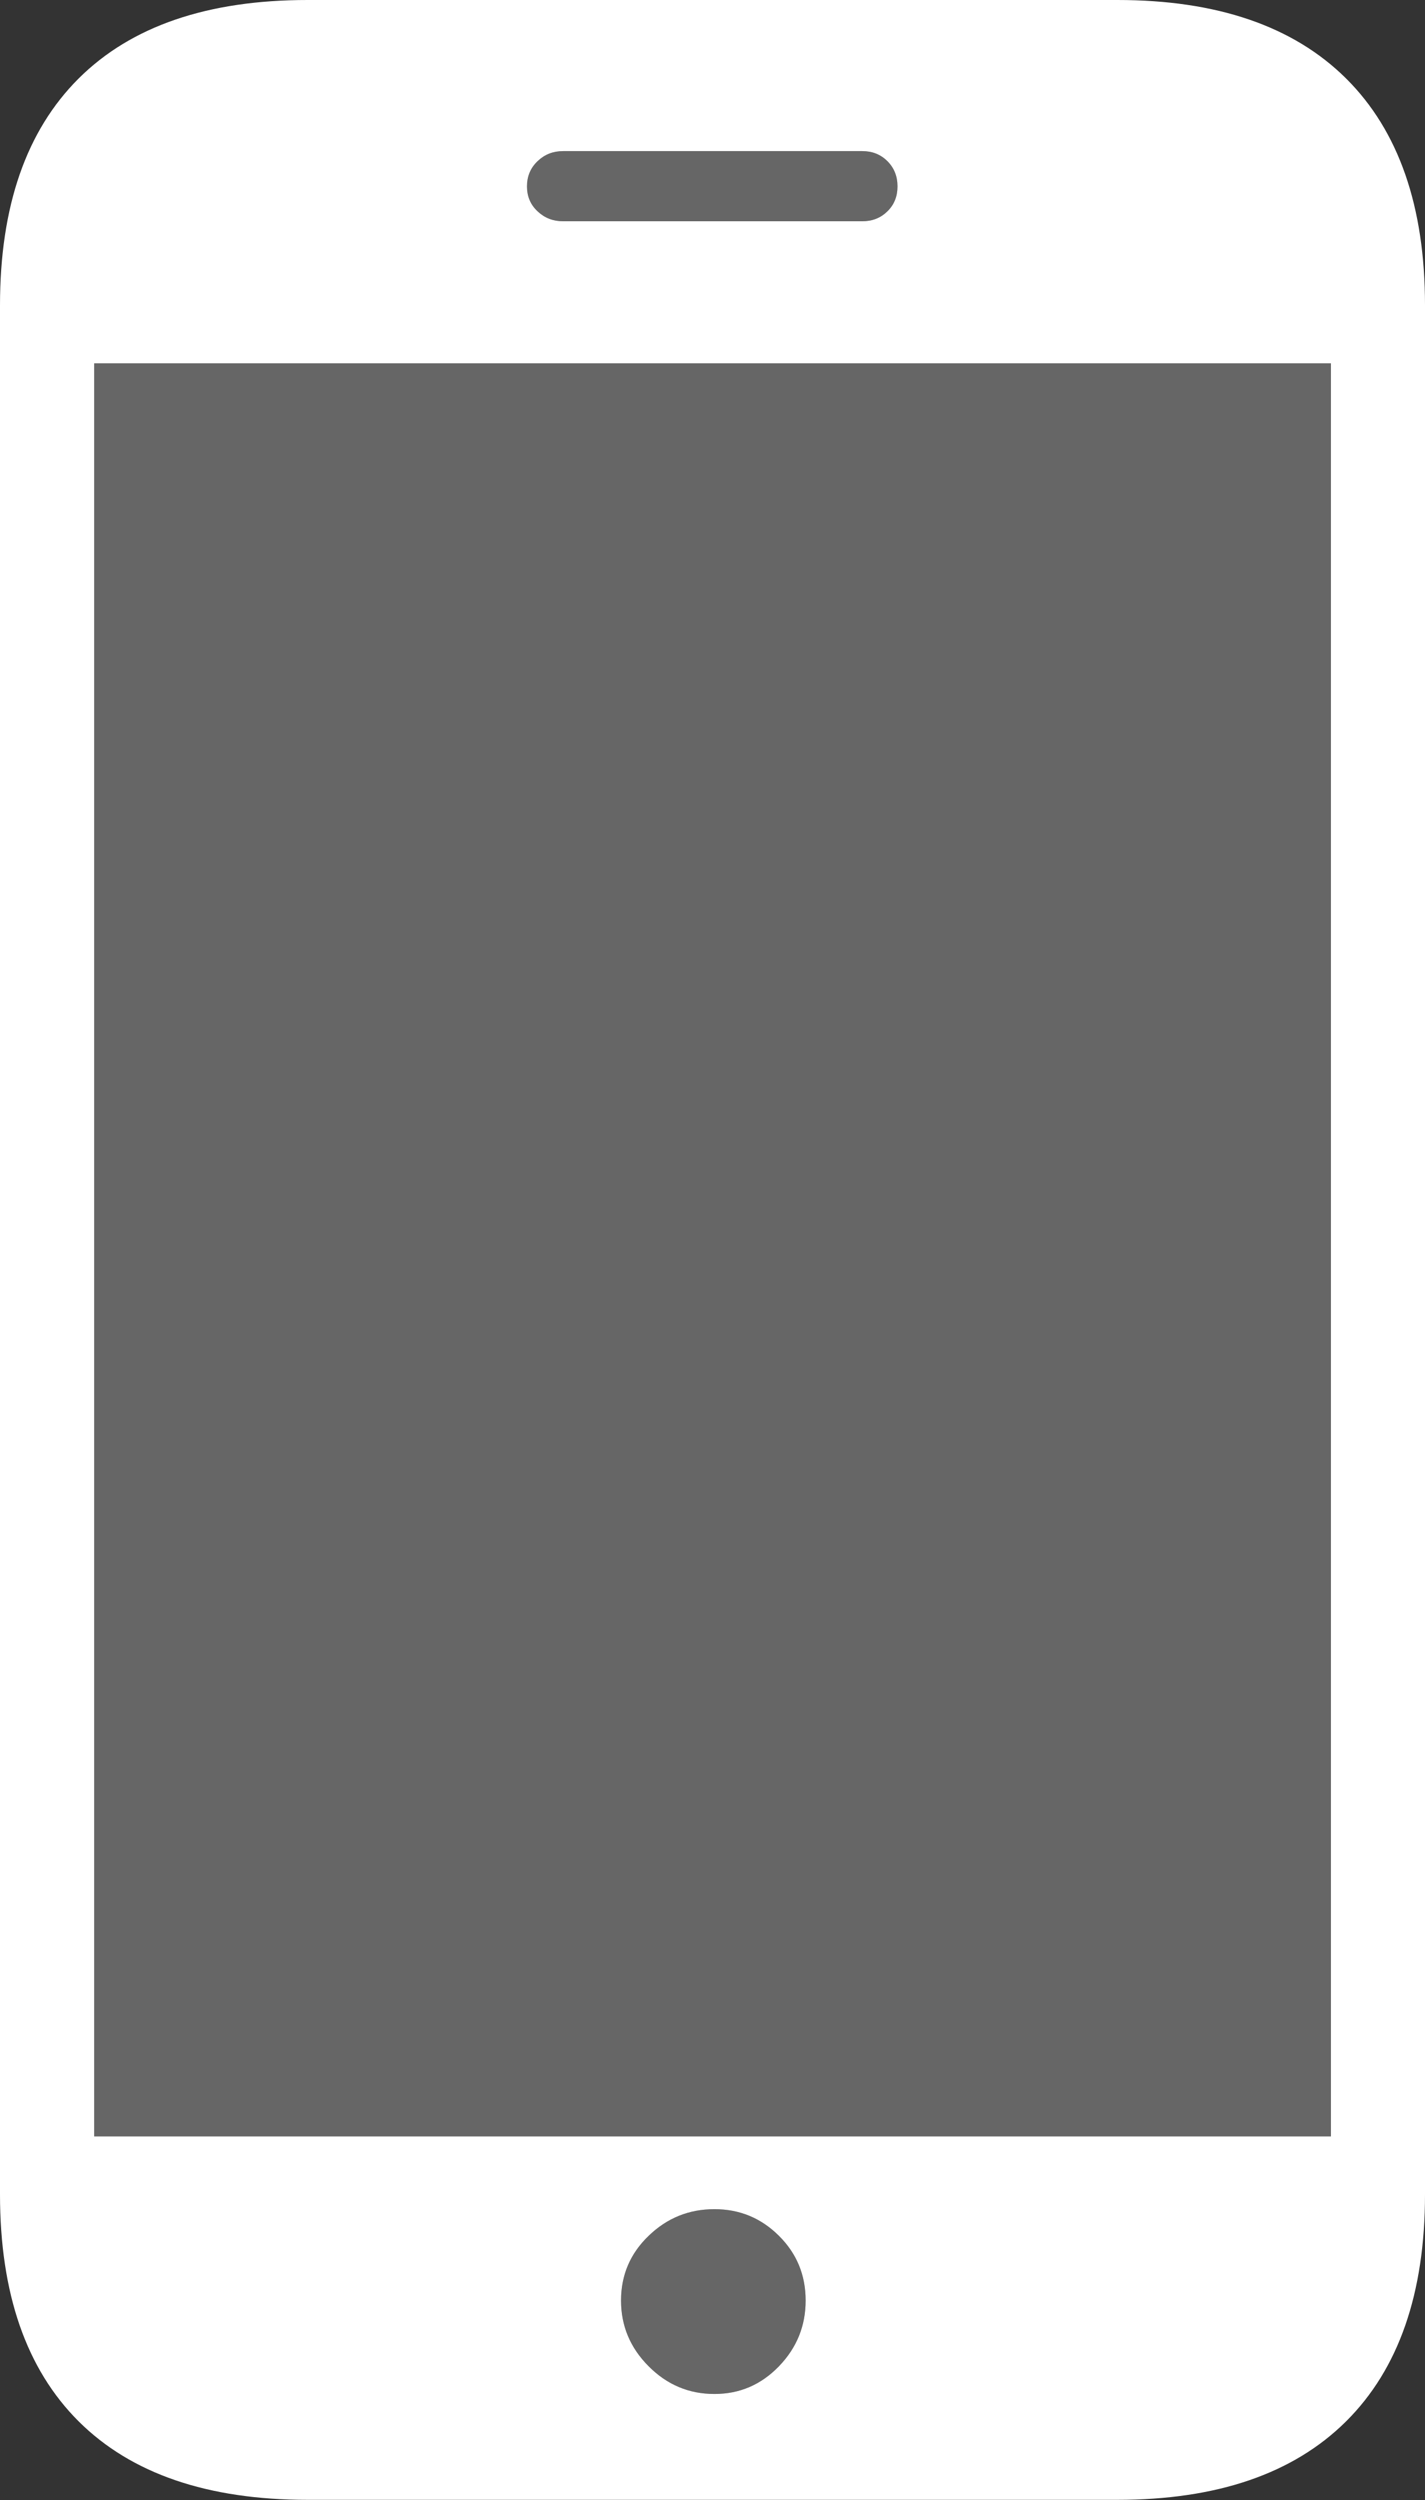 <?xml version="1.0" encoding="UTF-8"?>
<!--Generator: Apple Native CoreSVG 175-->
<!DOCTYPE svg
PUBLIC "-//W3C//DTD SVG 1.1//EN"
       "http://www.w3.org/Graphics/SVG/1.1/DTD/svg11.dtd">
<svg version="1.1" xmlns="http://www.w3.org/2000/svg" xmlns:xlink="http://www.w3.org/1999/xlink" width="11.03" height="19.344">
 <rect width="100%" height="100%" fill="#333333" stroke="none"/>
 <g>
  <rect height="19.344" opacity="0" width="11.03" x="0" y="0"/>
  <path d="M0.729 16.529L0.729 2.811L10.302 2.811L10.302 16.529ZM5.53 18.522Q5.234 18.522 5.021 18.308Q4.807 18.094 4.807 17.799Q4.807 17.503 5.021 17.298Q5.234 17.092 5.53 17.092Q5.822 17.092 6.029 17.298Q6.236 17.503 6.236 17.799Q6.236 18.094 6.029 18.308Q5.822 18.522 5.53 18.522ZM4.079 1.442Q4.079 1.325 4.161 1.247Q4.242 1.169 4.359 1.169L6.674 1.169Q6.791 1.169 6.869 1.247Q6.947 1.325 6.947 1.442Q6.947 1.559 6.869 1.635Q6.791 1.712 6.674 1.712L4.359 1.712Q4.242 1.712 4.161 1.635Q4.079 1.559 4.079 1.442Z" fill="rgba(255,255,255,0.25)"/>
  <path d="M0 16.977Q0 18.127 0.609 18.734Q1.219 19.341 2.382 19.341L8.648 19.341Q9.807 19.341 10.419 18.734Q11.03 18.127 11.03 16.977L11.03 2.363Q11.03 1.214 10.419 0.607Q9.807 0 8.648 0L2.382 0Q1.219 0 0.609 0.607Q0 1.214 0 2.363ZM0.729 16.529L0.729 2.811L10.302 2.811L10.302 16.529ZM5.53 18.522Q5.234 18.522 5.021 18.308Q4.807 18.094 4.807 17.799Q4.807 17.503 5.021 17.298Q5.234 17.092 5.53 17.092Q5.822 17.092 6.029 17.298Q6.236 17.503 6.236 17.799Q6.236 18.094 6.029 18.308Q5.822 18.522 5.53 18.522ZM4.079 1.442Q4.079 1.325 4.161 1.247Q4.242 1.169 4.359 1.169L6.674 1.169Q6.791 1.169 6.869 1.247Q6.947 1.325 6.947 1.442Q6.947 1.559 6.869 1.635Q6.791 1.712 6.674 1.712L4.359 1.712Q4.242 1.712 4.161 1.635Q4.079 1.559 4.079 1.442Z" fill="#ffffff"/>
 </g>
</svg>
